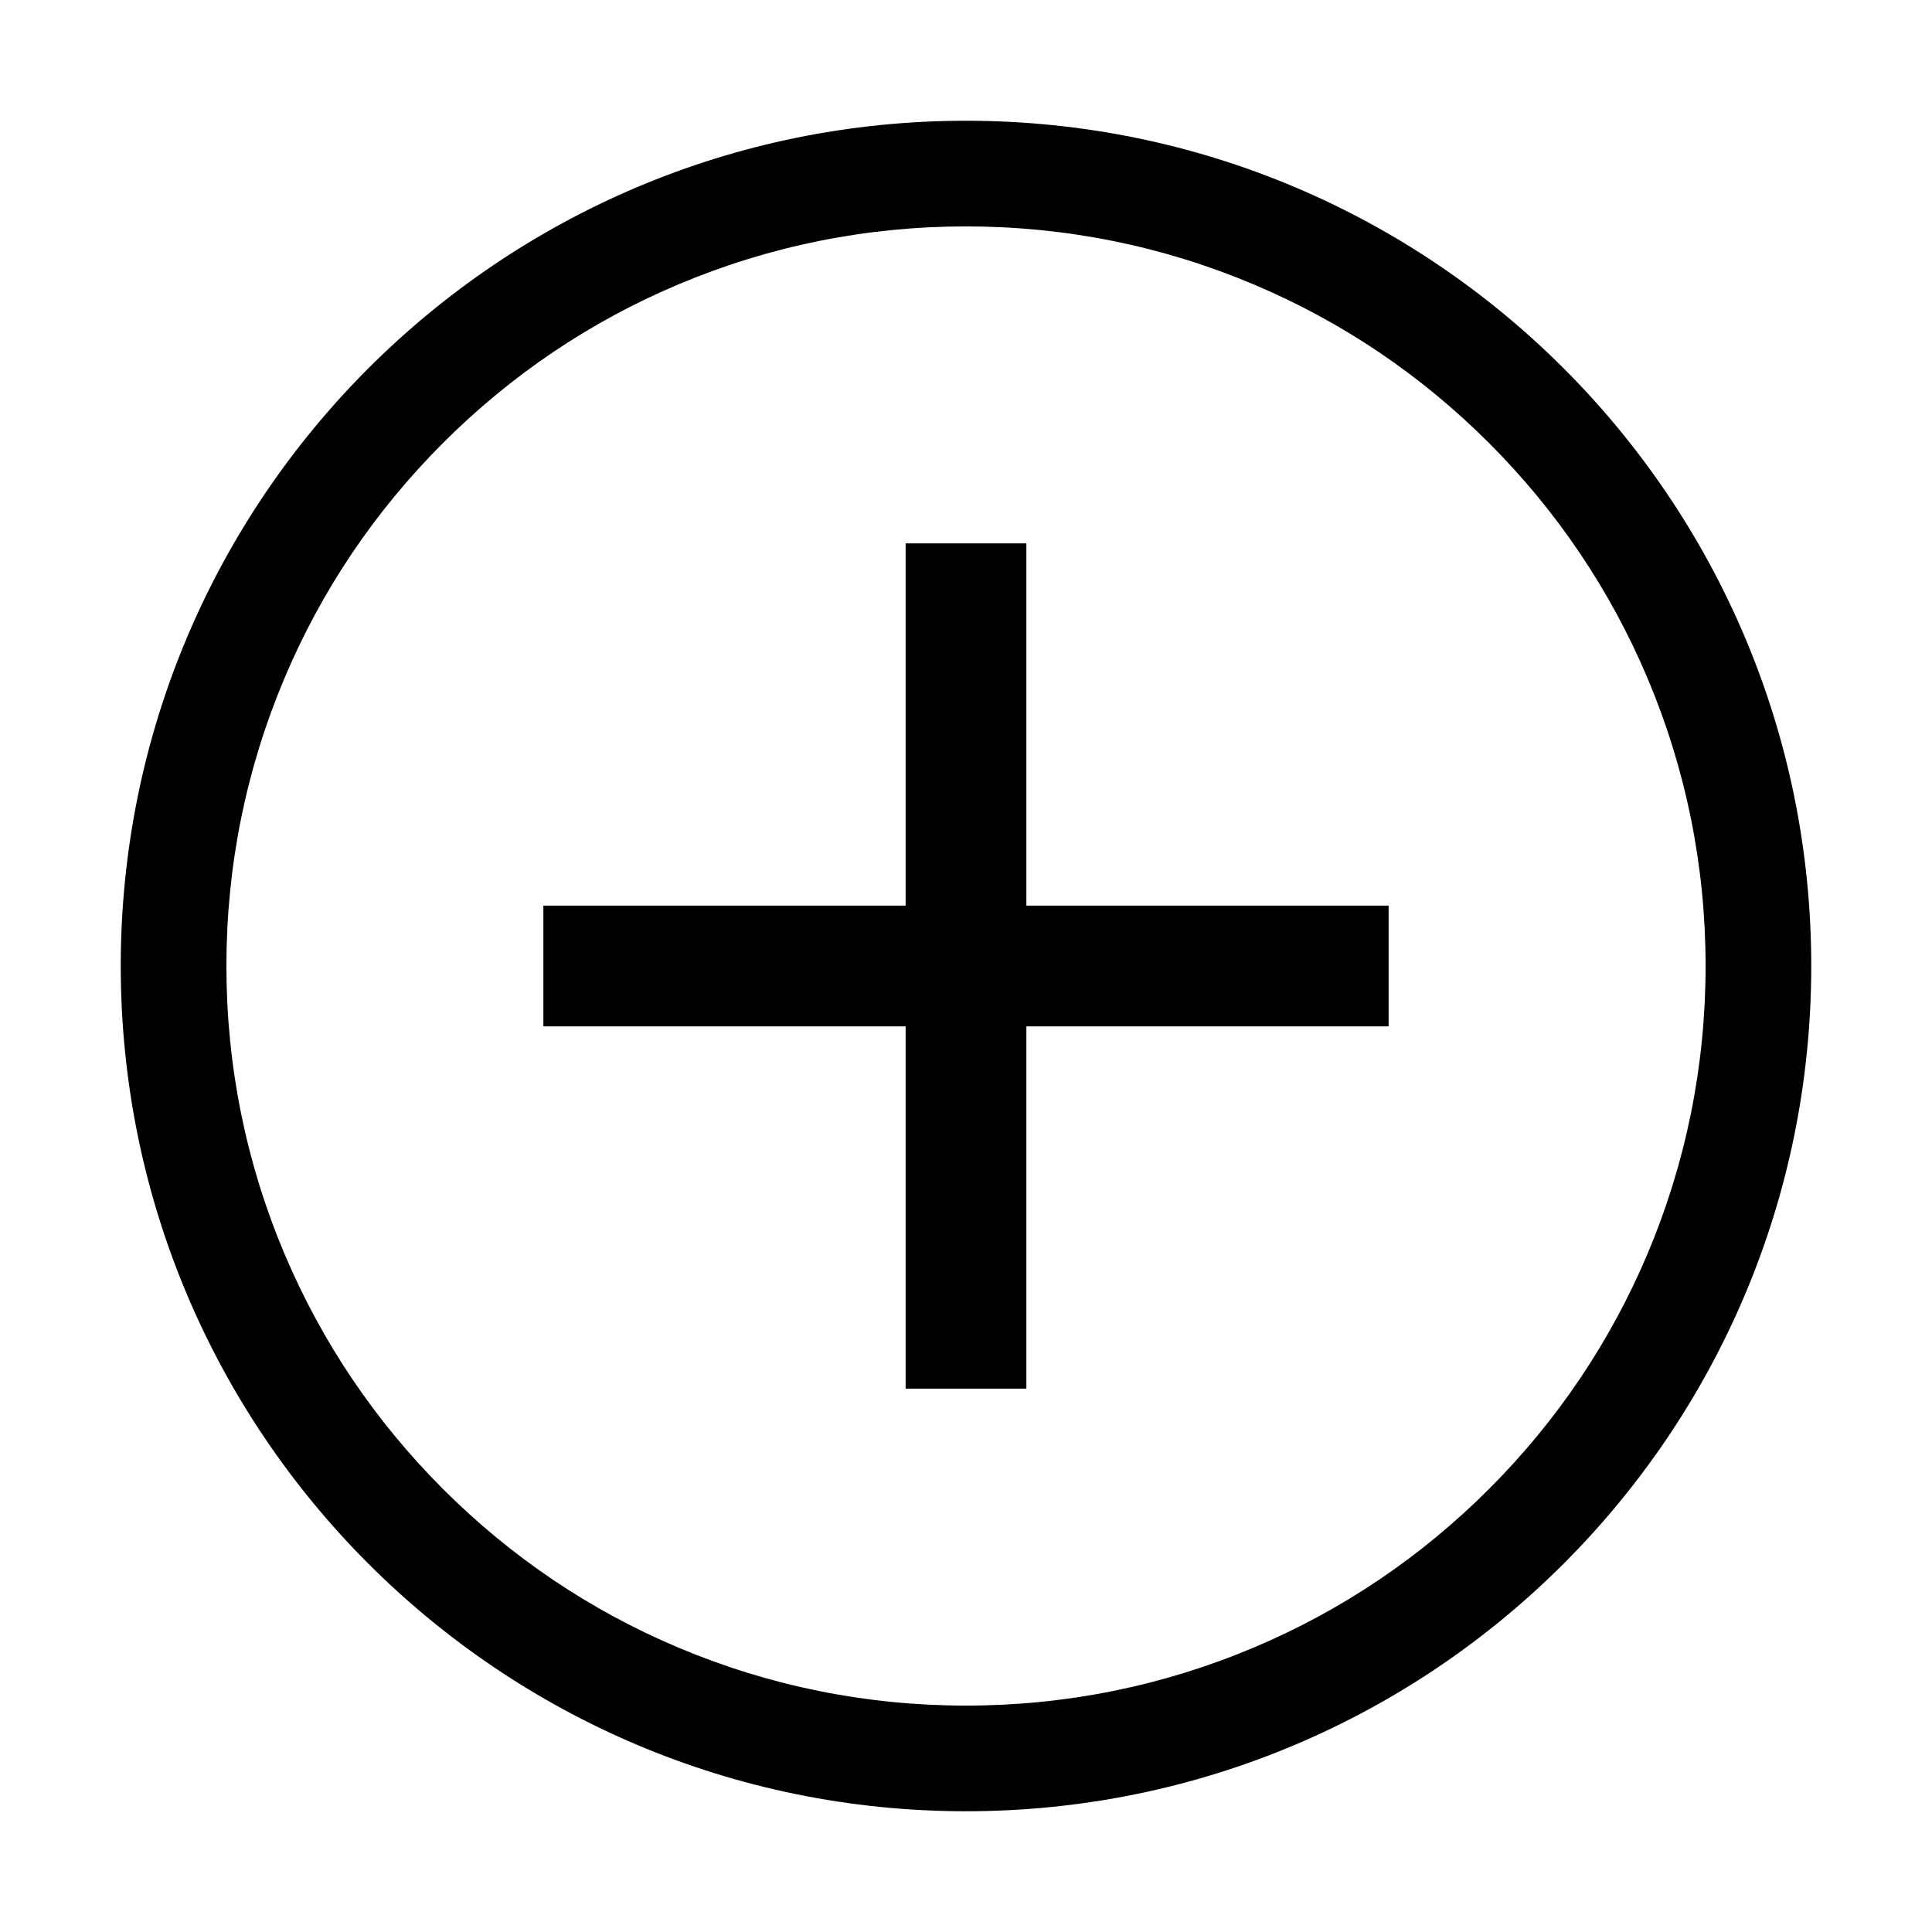 <?xml version="1.0" standalone="no"?><!DOCTYPE svg PUBLIC "-//W3C//DTD SVG 1.1//EN" "http://www.w3.org/Graphics/SVG/1.1/DTD/svg11.dtd"><svg t="1618372257789" class="icon" viewBox="0 0 1024 1024" version="1.1" xmlns="http://www.w3.org/2000/svg" p-id="16145" xmlns:xlink="http://www.w3.org/1999/xlink" width="128" height="128"><defs><style type="text/css"></style></defs><path d="M512 64C264.6 64 64 264.6 64 512s200.6 448 448 448 448-200.6 448-448S759.4 64 512 64z m277.2 725.2c-36 36-77.9 64.3-124.6 84C616.3 893.6 564.9 904 512 904s-104.3-10.4-152.6-30.8c-46.7-19.7-88.6-48-124.6-84s-64.3-78-84-124.6C130.4 616.3 120 564.9 120 512s10.4-104.3 30.8-152.6c19.7-46.7 48-88.6 84-124.6s77.9-64.3 124.6-84C407.7 130.4 459.1 120 512 120s104.3 10.4 152.6 30.8c46.7 19.7 88.6 48 124.6 84s64.3 78 84 124.6C893.6 407.7 904 459.1 904 512s-10.4 104.3-30.8 152.6c-19.7 46.6-48 88.6-84 124.6z" p-id="16146"></path><path d="M544 288h-64v192H288v64h192v192h64V544h192v-64H544z" p-id="16147"></path></svg>